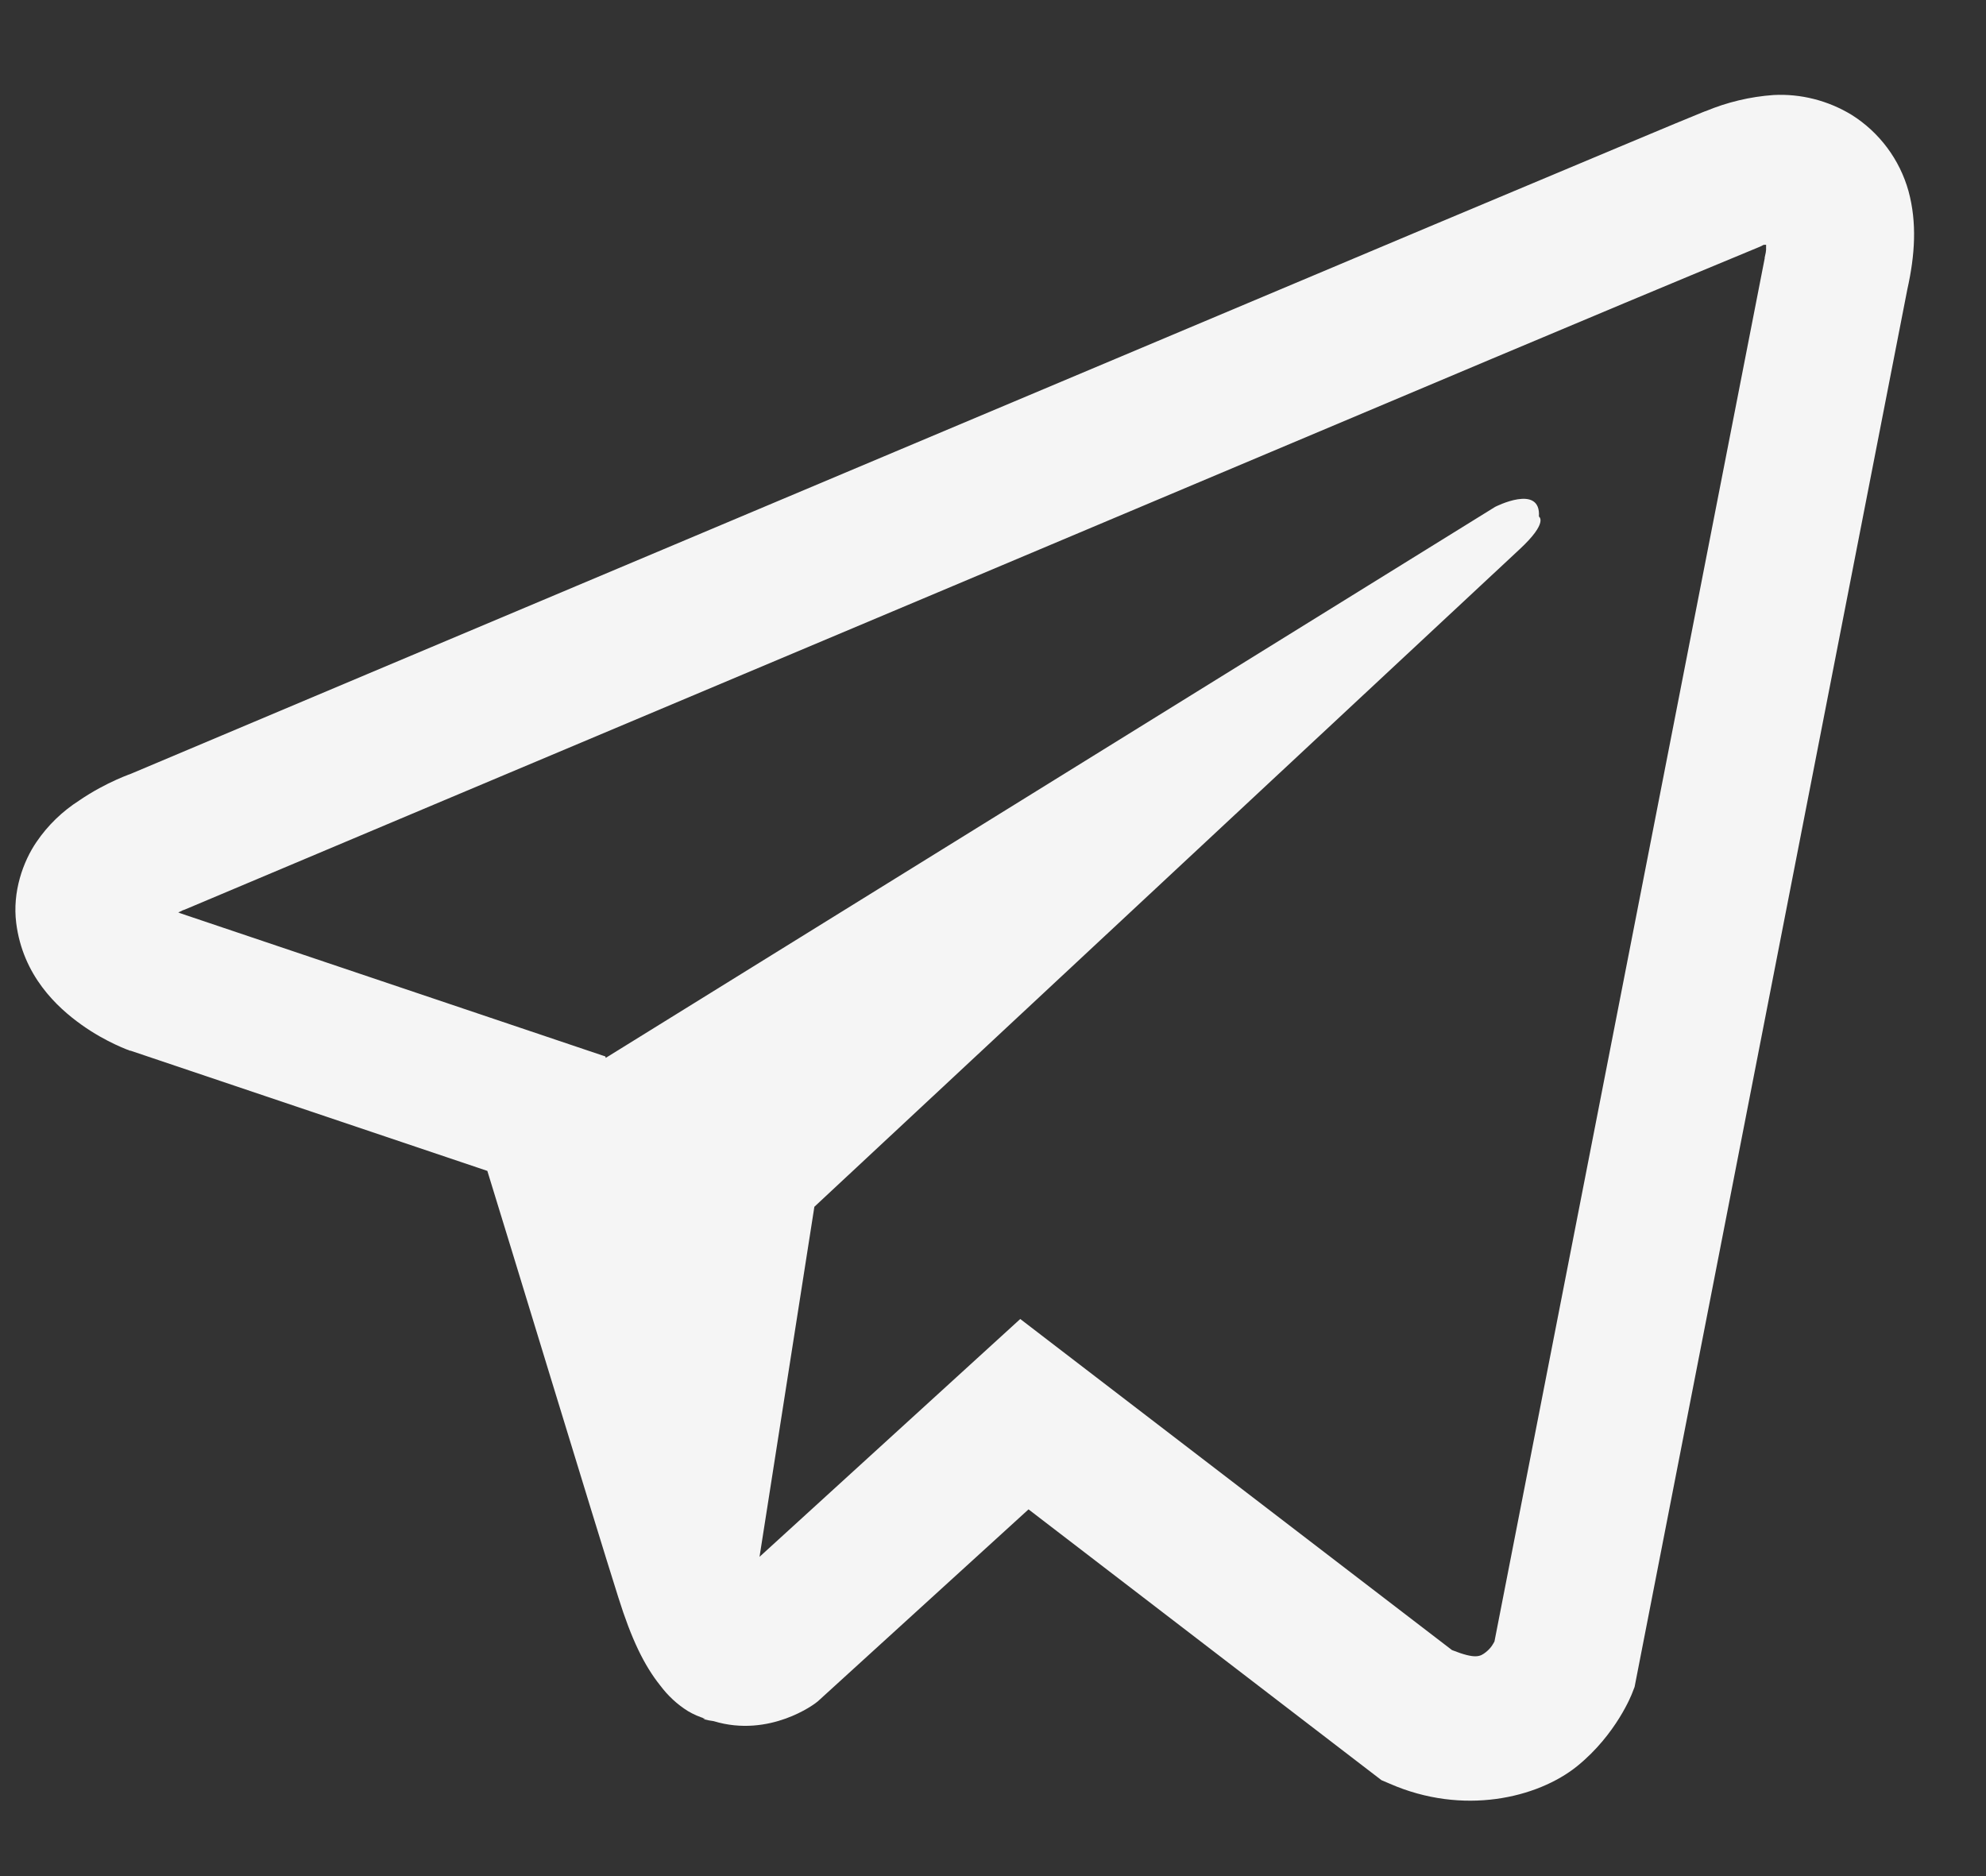 <svg viewBox="0 0 18 17" fill="none" xmlns="http://www.w3.org/2000/svg">
<rect x="0" y="0" width="18" height="17" fill="#333333" stroke="none"/>
<path d="M16.074 0.861C15.862 0.876 15.653 0.926 15.457 1.008H15.454C15.265 1.083 14.368 1.461 13.004 2.033L8.117 4.091C4.611 5.567 1.164 7.021 1.164 7.021L1.205 7.005C1.205 7.005 0.967 7.083 0.719 7.253C0.565 7.351 0.433 7.479 0.331 7.629C0.209 7.807 0.111 8.081 0.147 8.364C0.207 8.841 0.517 9.128 0.739 9.286C0.964 9.447 1.179 9.521 1.179 9.521H1.184L4.417 10.61C4.562 11.076 5.402 13.838 5.604 14.474C5.723 14.854 5.839 15.092 5.984 15.273C6.054 15.366 6.136 15.443 6.235 15.505C6.286 15.535 6.341 15.559 6.397 15.575L6.364 15.568C6.374 15.57 6.382 15.578 6.39 15.581C6.416 15.588 6.434 15.591 6.468 15.596C6.979 15.751 7.391 15.433 7.391 15.433L7.414 15.415L9.322 13.677L12.521 16.131L12.594 16.162C13.261 16.455 13.936 16.292 14.293 16.005C14.652 15.715 14.792 15.345 14.792 15.345L14.815 15.286L17.287 2.622C17.357 2.309 17.375 2.017 17.298 1.733C17.218 1.445 17.033 1.198 16.781 1.04C16.568 0.911 16.322 0.848 16.074 0.861ZM16.007 2.218C16.005 2.26 16.013 2.255 15.994 2.335V2.342L13.545 14.874C13.535 14.892 13.517 14.931 13.468 14.97C13.416 15.011 13.375 15.037 13.16 14.952L9.247 11.952L6.884 14.107L7.381 10.935L13.773 4.977C14.037 4.732 13.948 4.681 13.948 4.681C13.967 4.38 13.551 4.593 13.551 4.593L5.49 9.586L5.487 9.573L1.624 8.272V8.269L1.614 8.268C1.62 8.265 1.627 8.263 1.634 8.26L1.655 8.249L1.675 8.242C1.675 8.242 5.125 6.788 8.632 5.312C10.387 4.572 12.156 3.827 13.517 3.253C14.324 2.913 15.131 2.575 15.94 2.24C15.994 2.219 15.968 2.218 16.007 2.218Z"  fill="#f5f5f5"/>
</svg>
